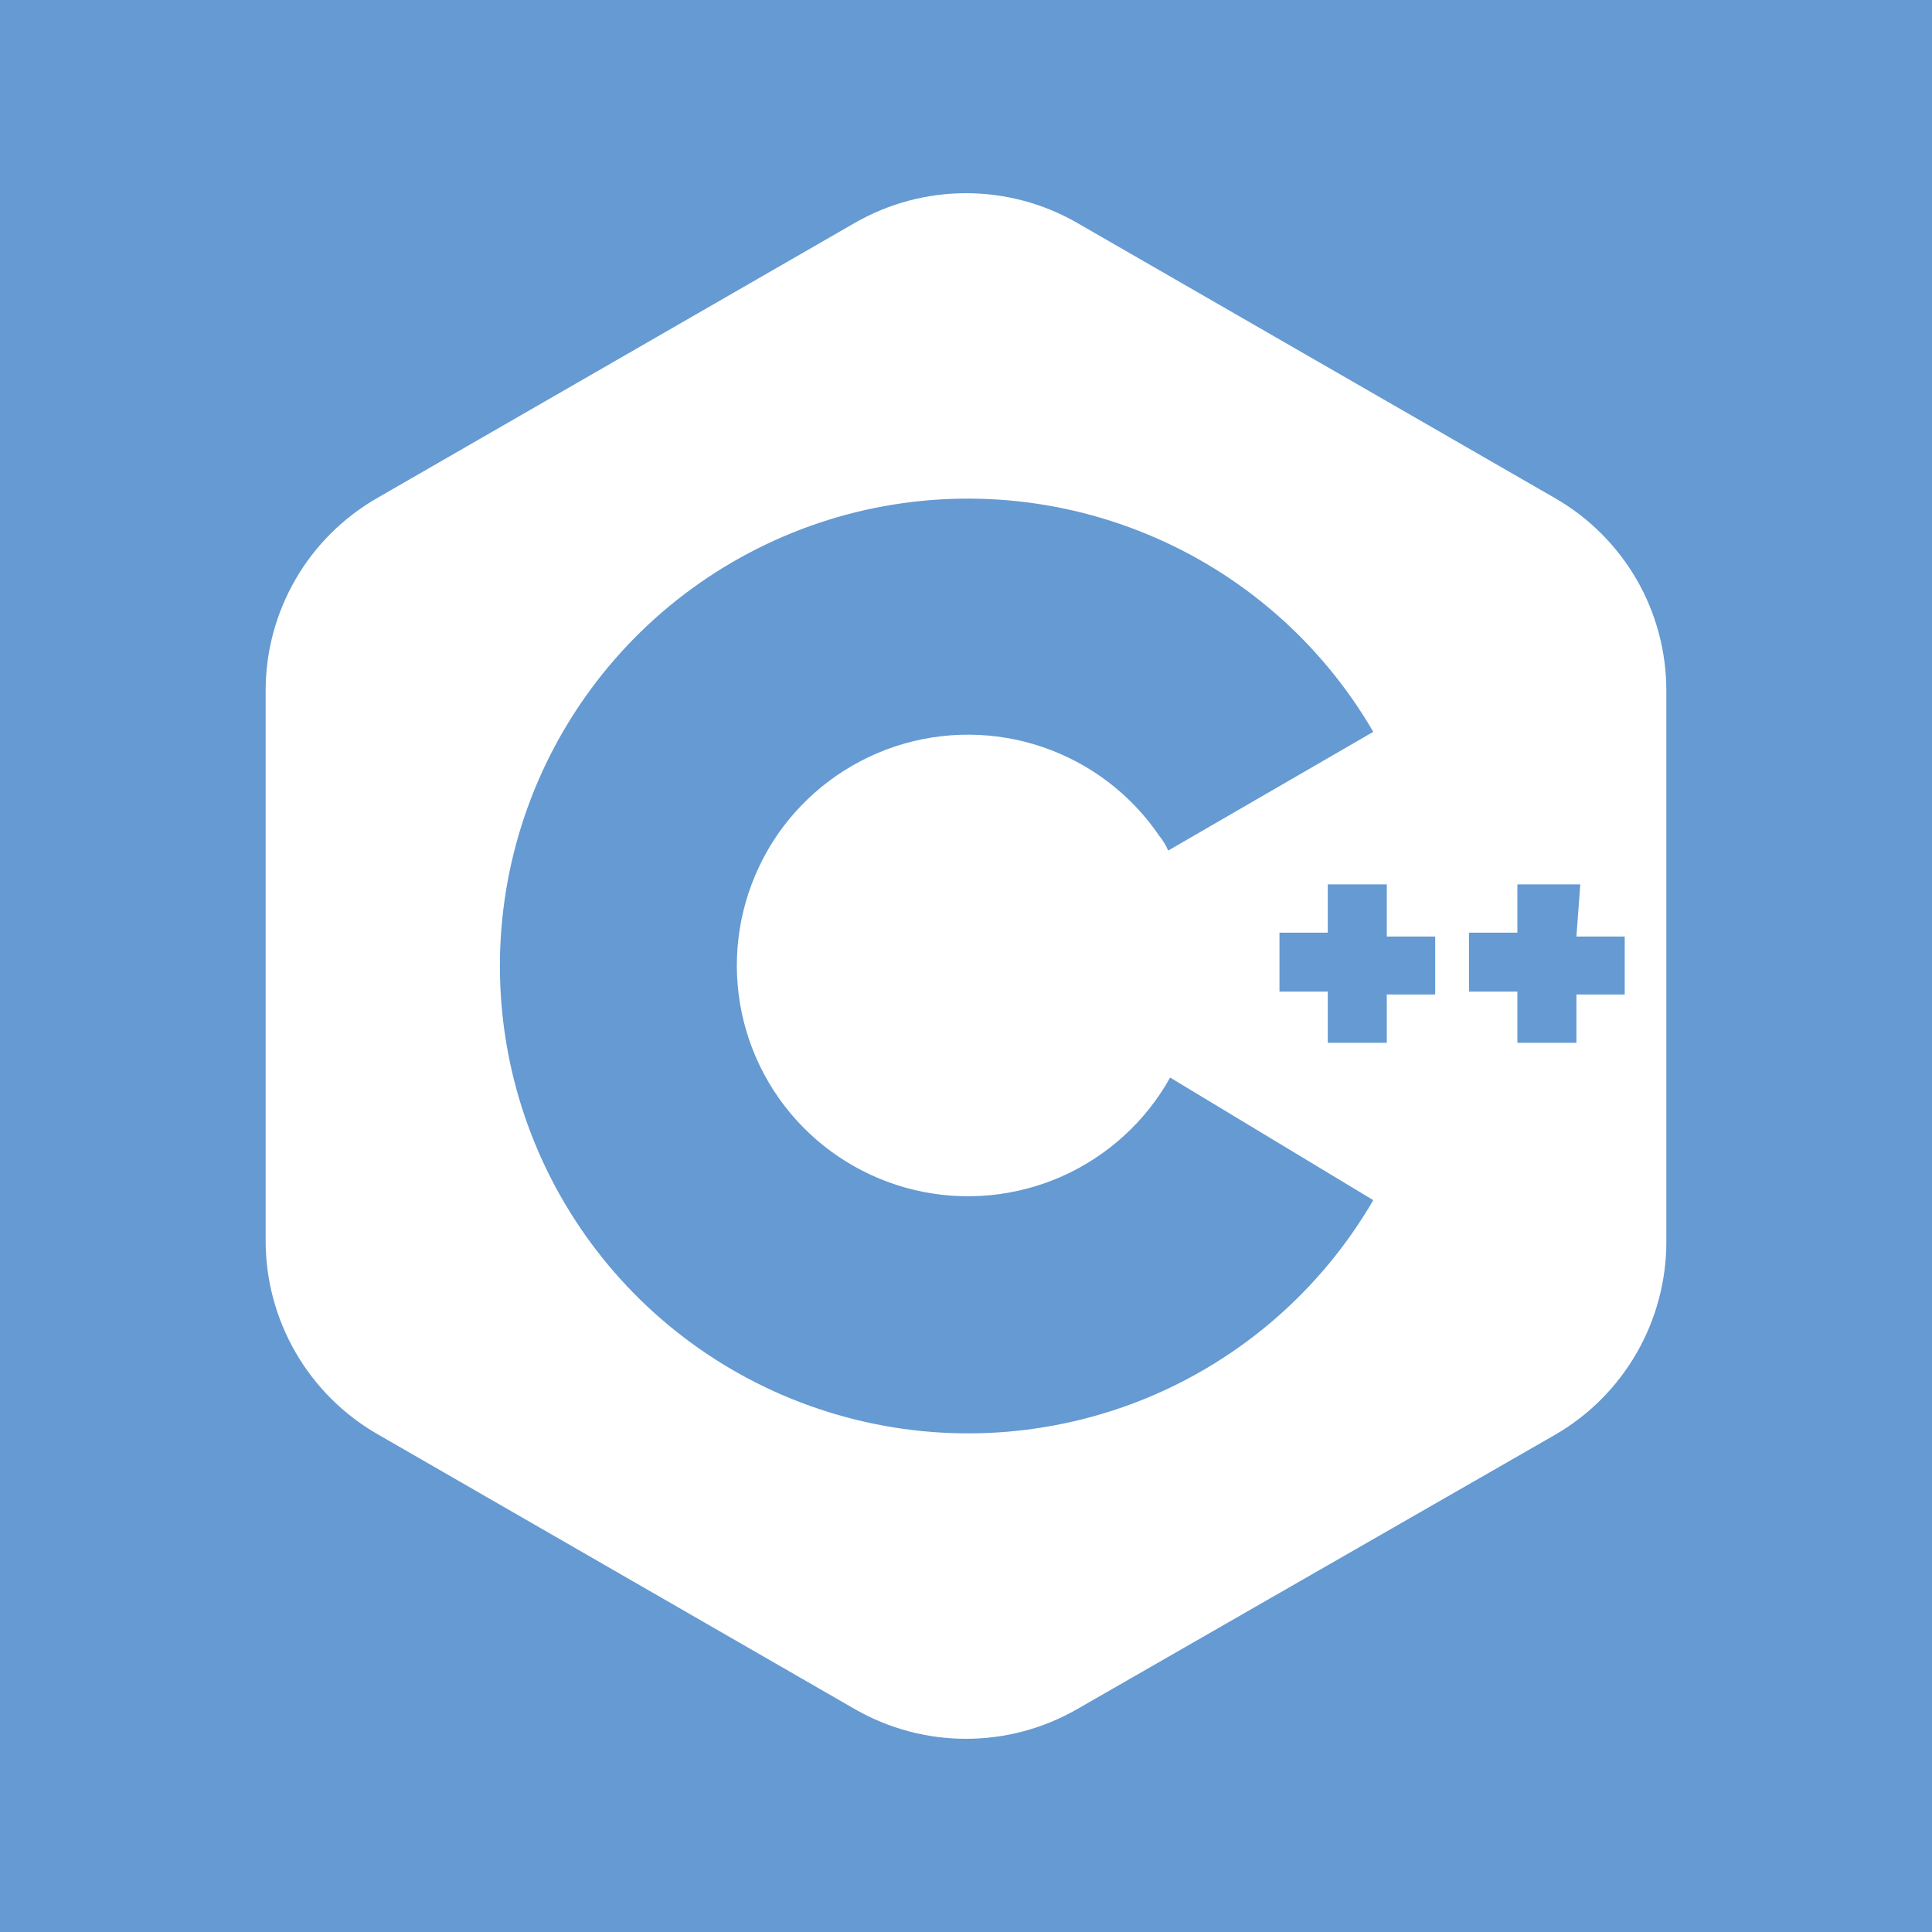 <svg viewBox="0 0 20 20" xmlns="http://www.w3.org/2000/svg">
<rect width="100%" height="100%" fill="#659AD2"/>
<path d="M3.902 5.157L8.848 2.308C9.199 2.106 9.596 2 10 2C10.404 2 10.802 2.106 11.152 2.308L16.098 5.157C16.45 5.359 16.741 5.651 16.944 6.002C17.146 6.353 17.251 6.751 17.25 7.156V12.854C17.25 13.259 17.144 13.656 16.942 14.007C16.74 14.358 16.449 14.65 16.098 14.853L11.152 17.692C10.802 17.894 10.404 18 10 18C9.596 18 9.199 17.894 8.848 17.692L3.902 14.843C3.551 14.64 3.26 14.348 3.058 13.997C2.856 13.646 2.75 13.249 2.75 12.844V7.146C2.75 6.743 2.857 6.347 3.059 5.998C3.261 5.648 3.552 5.359 3.902 5.157ZM14.356 9.155H13.745V9.655H13.245V10.265H13.745V10.795H14.356V10.295H14.857V9.695H14.356V9.155ZM16.359 9.155H15.708V9.655H15.207V10.265H15.708V10.795H16.319V10.295H16.819V9.695H16.319L16.359 9.155ZM12.113 11.155C11.86 11.609 11.465 11.969 10.988 12.18C10.511 12.39 9.979 12.439 9.472 12.32C8.964 12.2 8.51 11.919 8.177 11.518C7.845 11.117 7.653 10.619 7.63 10.1C7.607 9.58 7.755 9.067 8.05 8.638C8.346 8.21 8.774 7.89 9.269 7.726C9.764 7.563 10.299 7.565 10.792 7.733C11.286 7.901 11.711 8.225 12.003 8.656C12.04 8.701 12.07 8.751 12.093 8.805L14.216 7.576C13.681 6.655 12.858 5.935 11.872 5.529C10.886 5.122 9.794 5.051 8.764 5.327C7.734 5.604 6.824 6.211 6.175 7.056C5.526 7.901 5.175 8.935 5.175 10C5.175 11.065 5.526 12.099 6.175 12.944C6.824 13.789 7.734 14.396 8.764 14.672C9.794 14.949 10.886 14.878 11.872 14.472C12.858 14.065 13.681 13.345 14.216 12.424L12.113 11.155Z" fill="white"/>
</svg>
